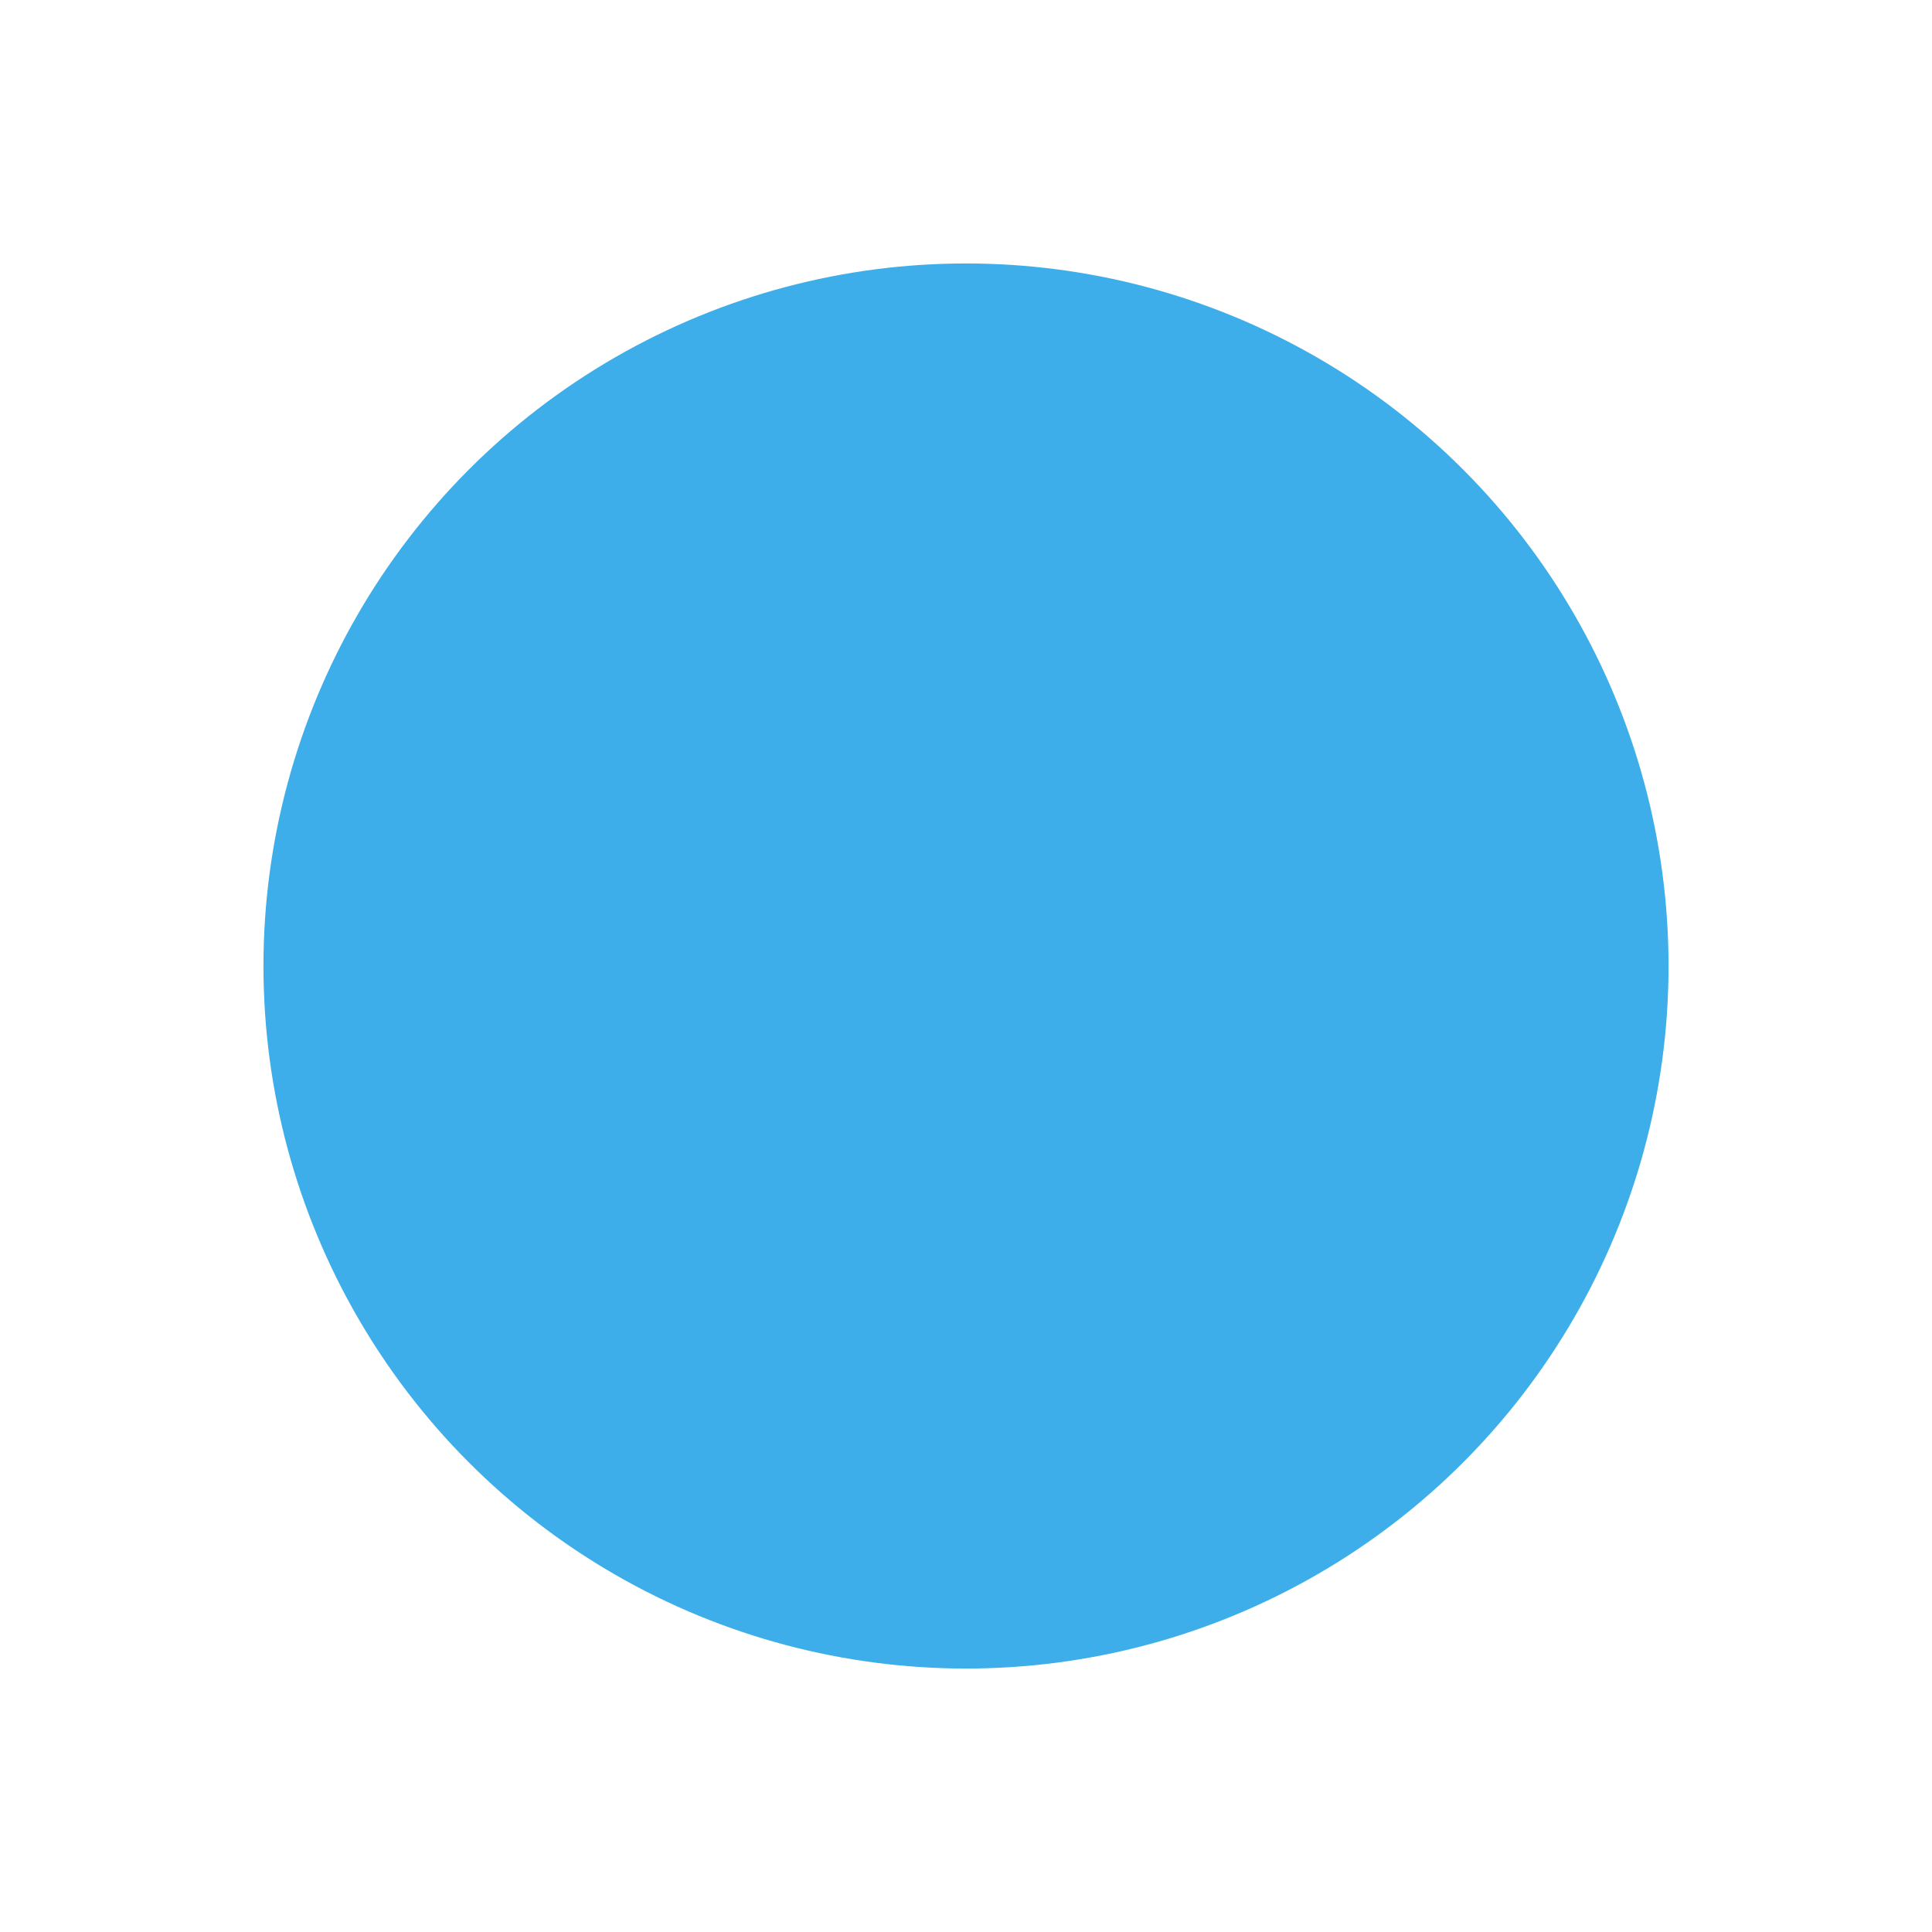 <?xml version="1.0" encoding="UTF-8"?>
<svg xmlns="http://www.w3.org/2000/svg" xmlns:xlink="http://www.w3.org/1999/xlink" xmlns:cc="http://creativecommons.org/ns#" xmlns:dc="http://purl.org/dc/elements/1.1/" xmlns:rdf="http://www.w3.org/1999/02/22-rdf-syntax-ns#" xmlns:inkscape="http://www.inkscape.org/namespaces/inkscape" xmlns:sodipodi="http://sodipodi.sourceforge.net/DTD/sodipodi-0.dtd" width="22" height="22">
    <style type="text/css" id="current-color-scheme">.ColorScheme-Text{color:#232629;}.ColorScheme-Highlight{color:#3daee9;}.ColorScheme-NegativeText { color: #da4453; } </style>
    <g id="notification-progress-active" transform="translate(39 -1) translate(-40,0)">
        <path id="empty-rectangle" d="m1 1h22v22h-22z" fill="none"/>
        <circle id="circle-blue" cx="12" cy="12" r="8" class="ColorScheme-Highlight" fill="currentColor"/>
    </g>
</svg>
